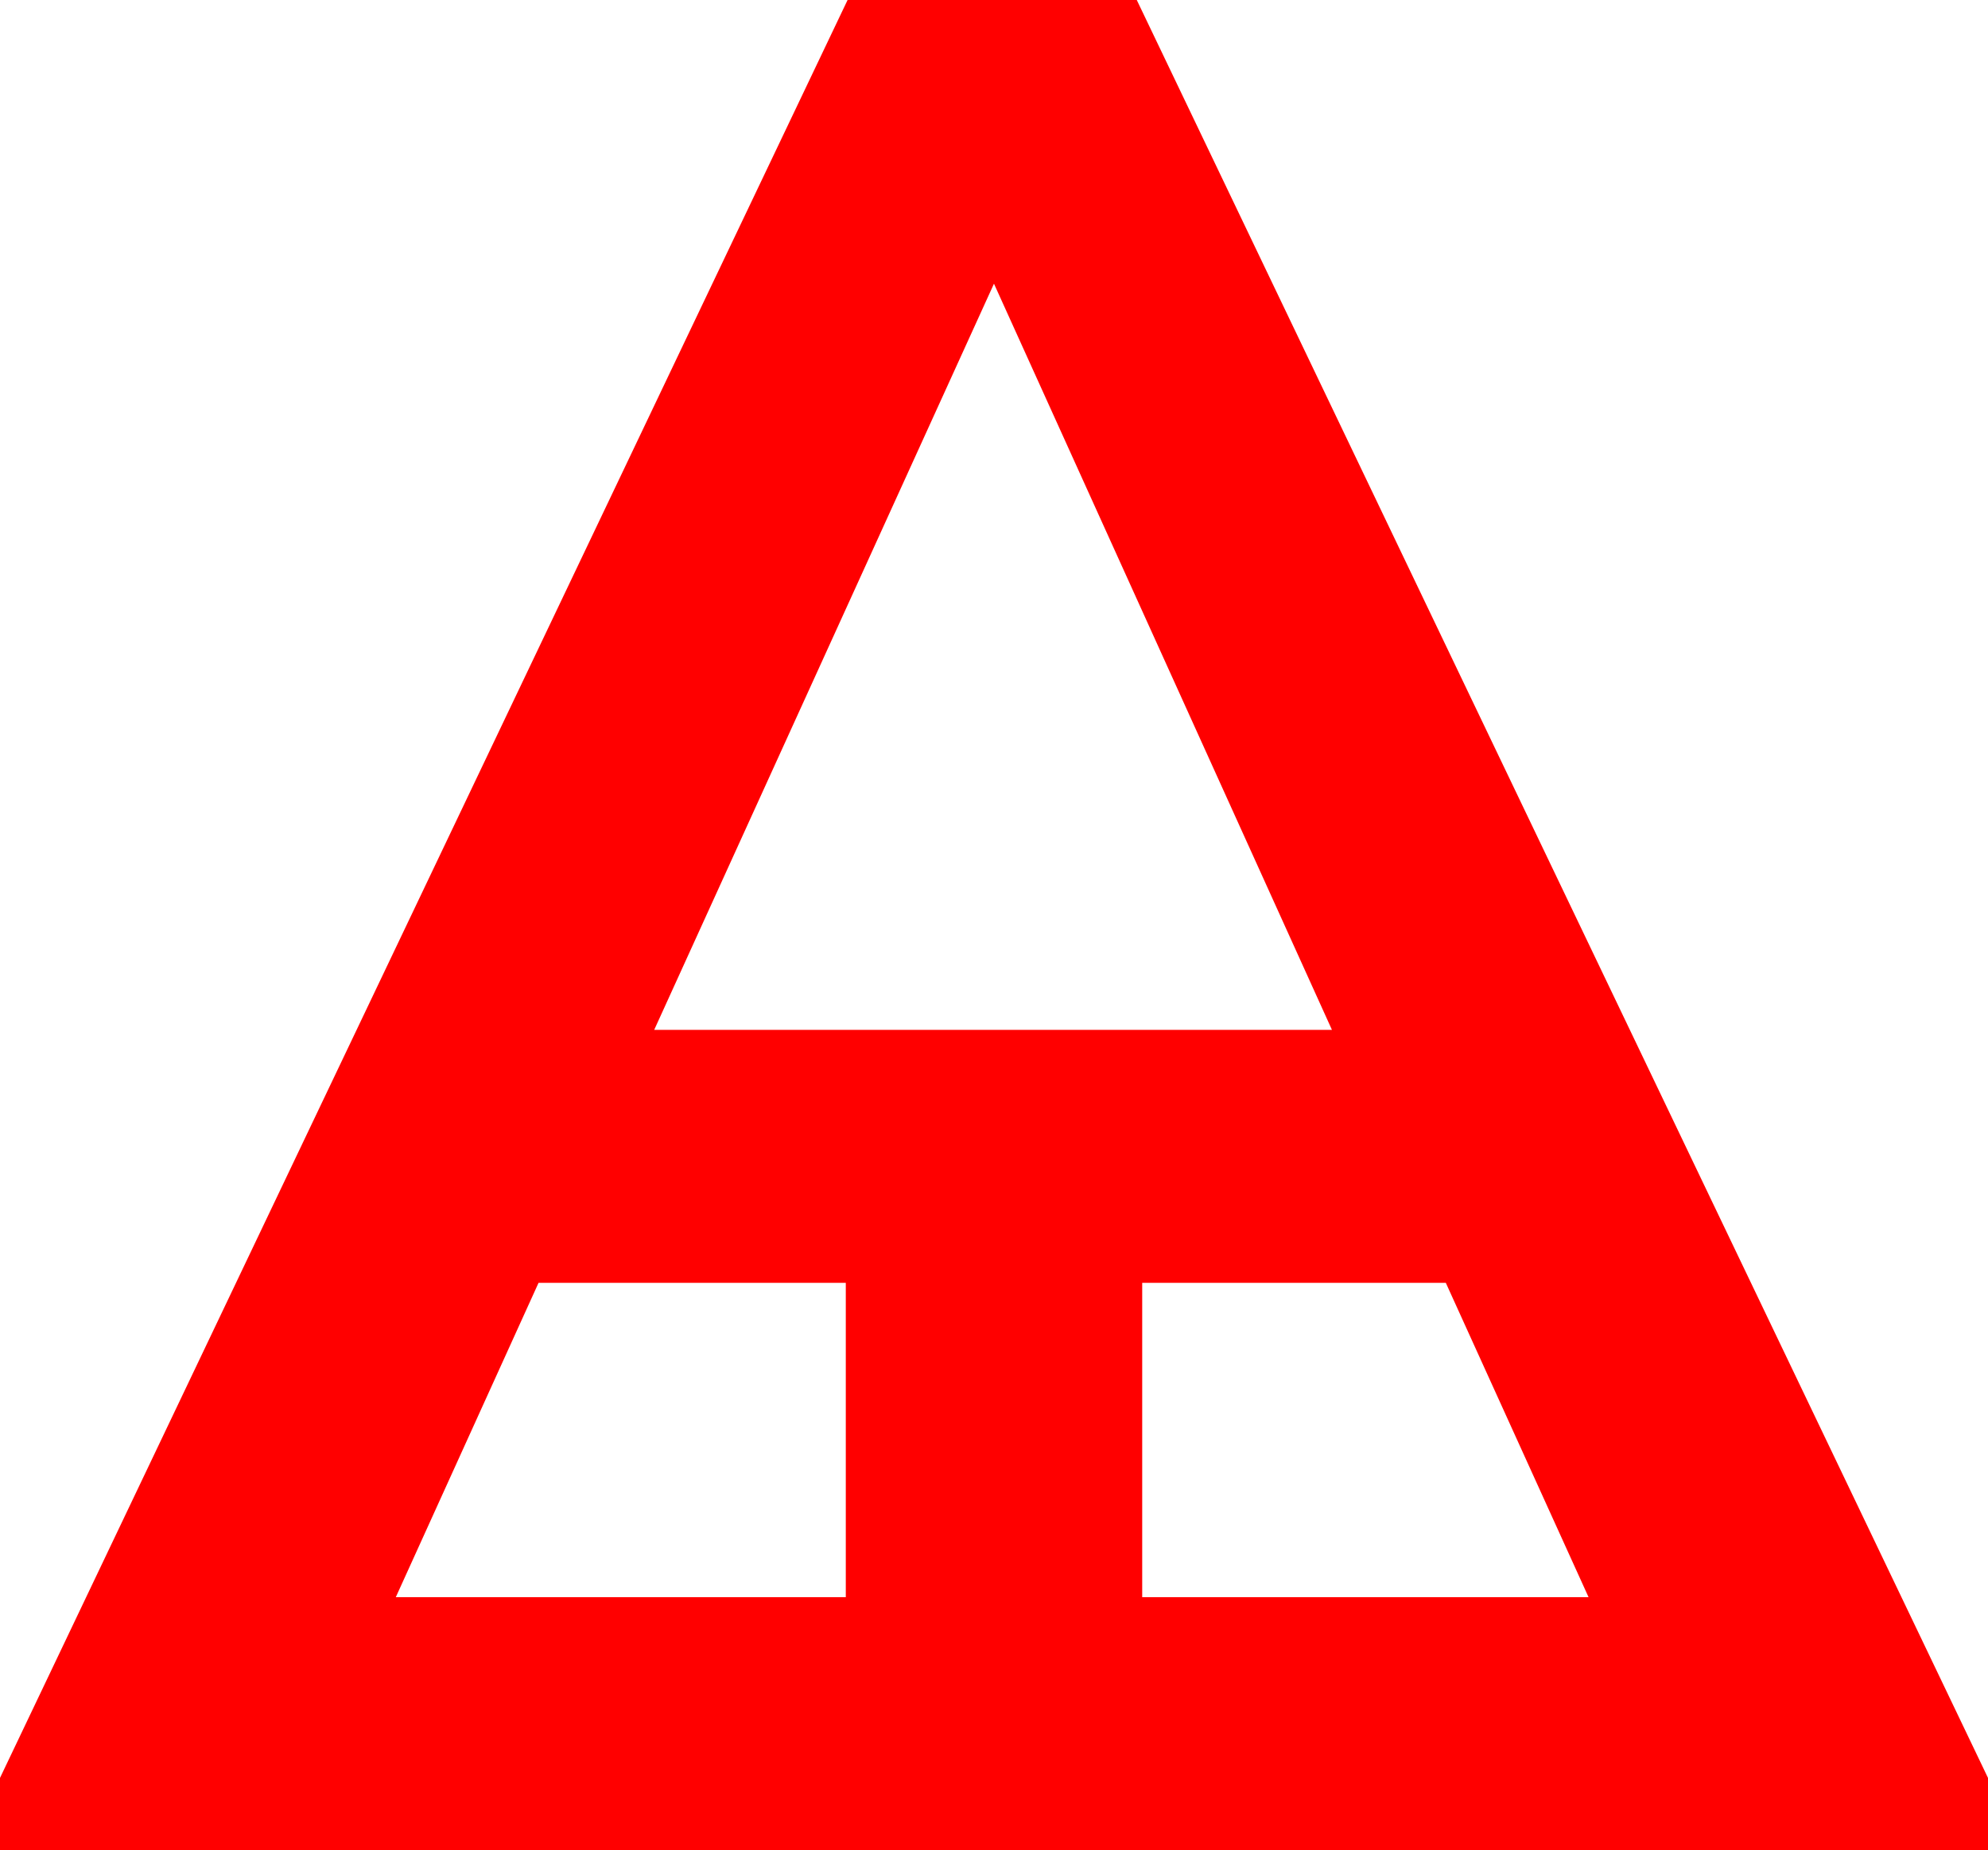 <?xml version="1.0" encoding="utf-8"?>
<!DOCTYPE svg PUBLIC "-//W3C//DTD SVG 1.1//EN" "http://www.w3.org/Graphics/SVG/1.1/DTD/svg11.dtd">
<svg width="32.227" height="30" xmlns="http://www.w3.org/2000/svg" xmlns:xlink="http://www.w3.org/1999/xlink" xmlns:xml="http://www.w3.org/XML/1998/namespace" version="1.1">
  <g>
    <g>
      <path style="fill:#FF0000;fill-opacity:1" d="M18.516,20.801L18.516,25.898 25.752,25.898 23.438,20.801 18.516,20.801z M8.73,20.801L6.416,25.898 13.711,25.898 13.711,20.801 8.73,20.801z M16.113,4.6L10.605,16.699 21.592,16.699 16.113,4.6z M13.74,0L18.428,0 32.227,28.828 32.227,30 0,30 0,28.828 13.74,0z" />
    </g>
  </g>
</svg>